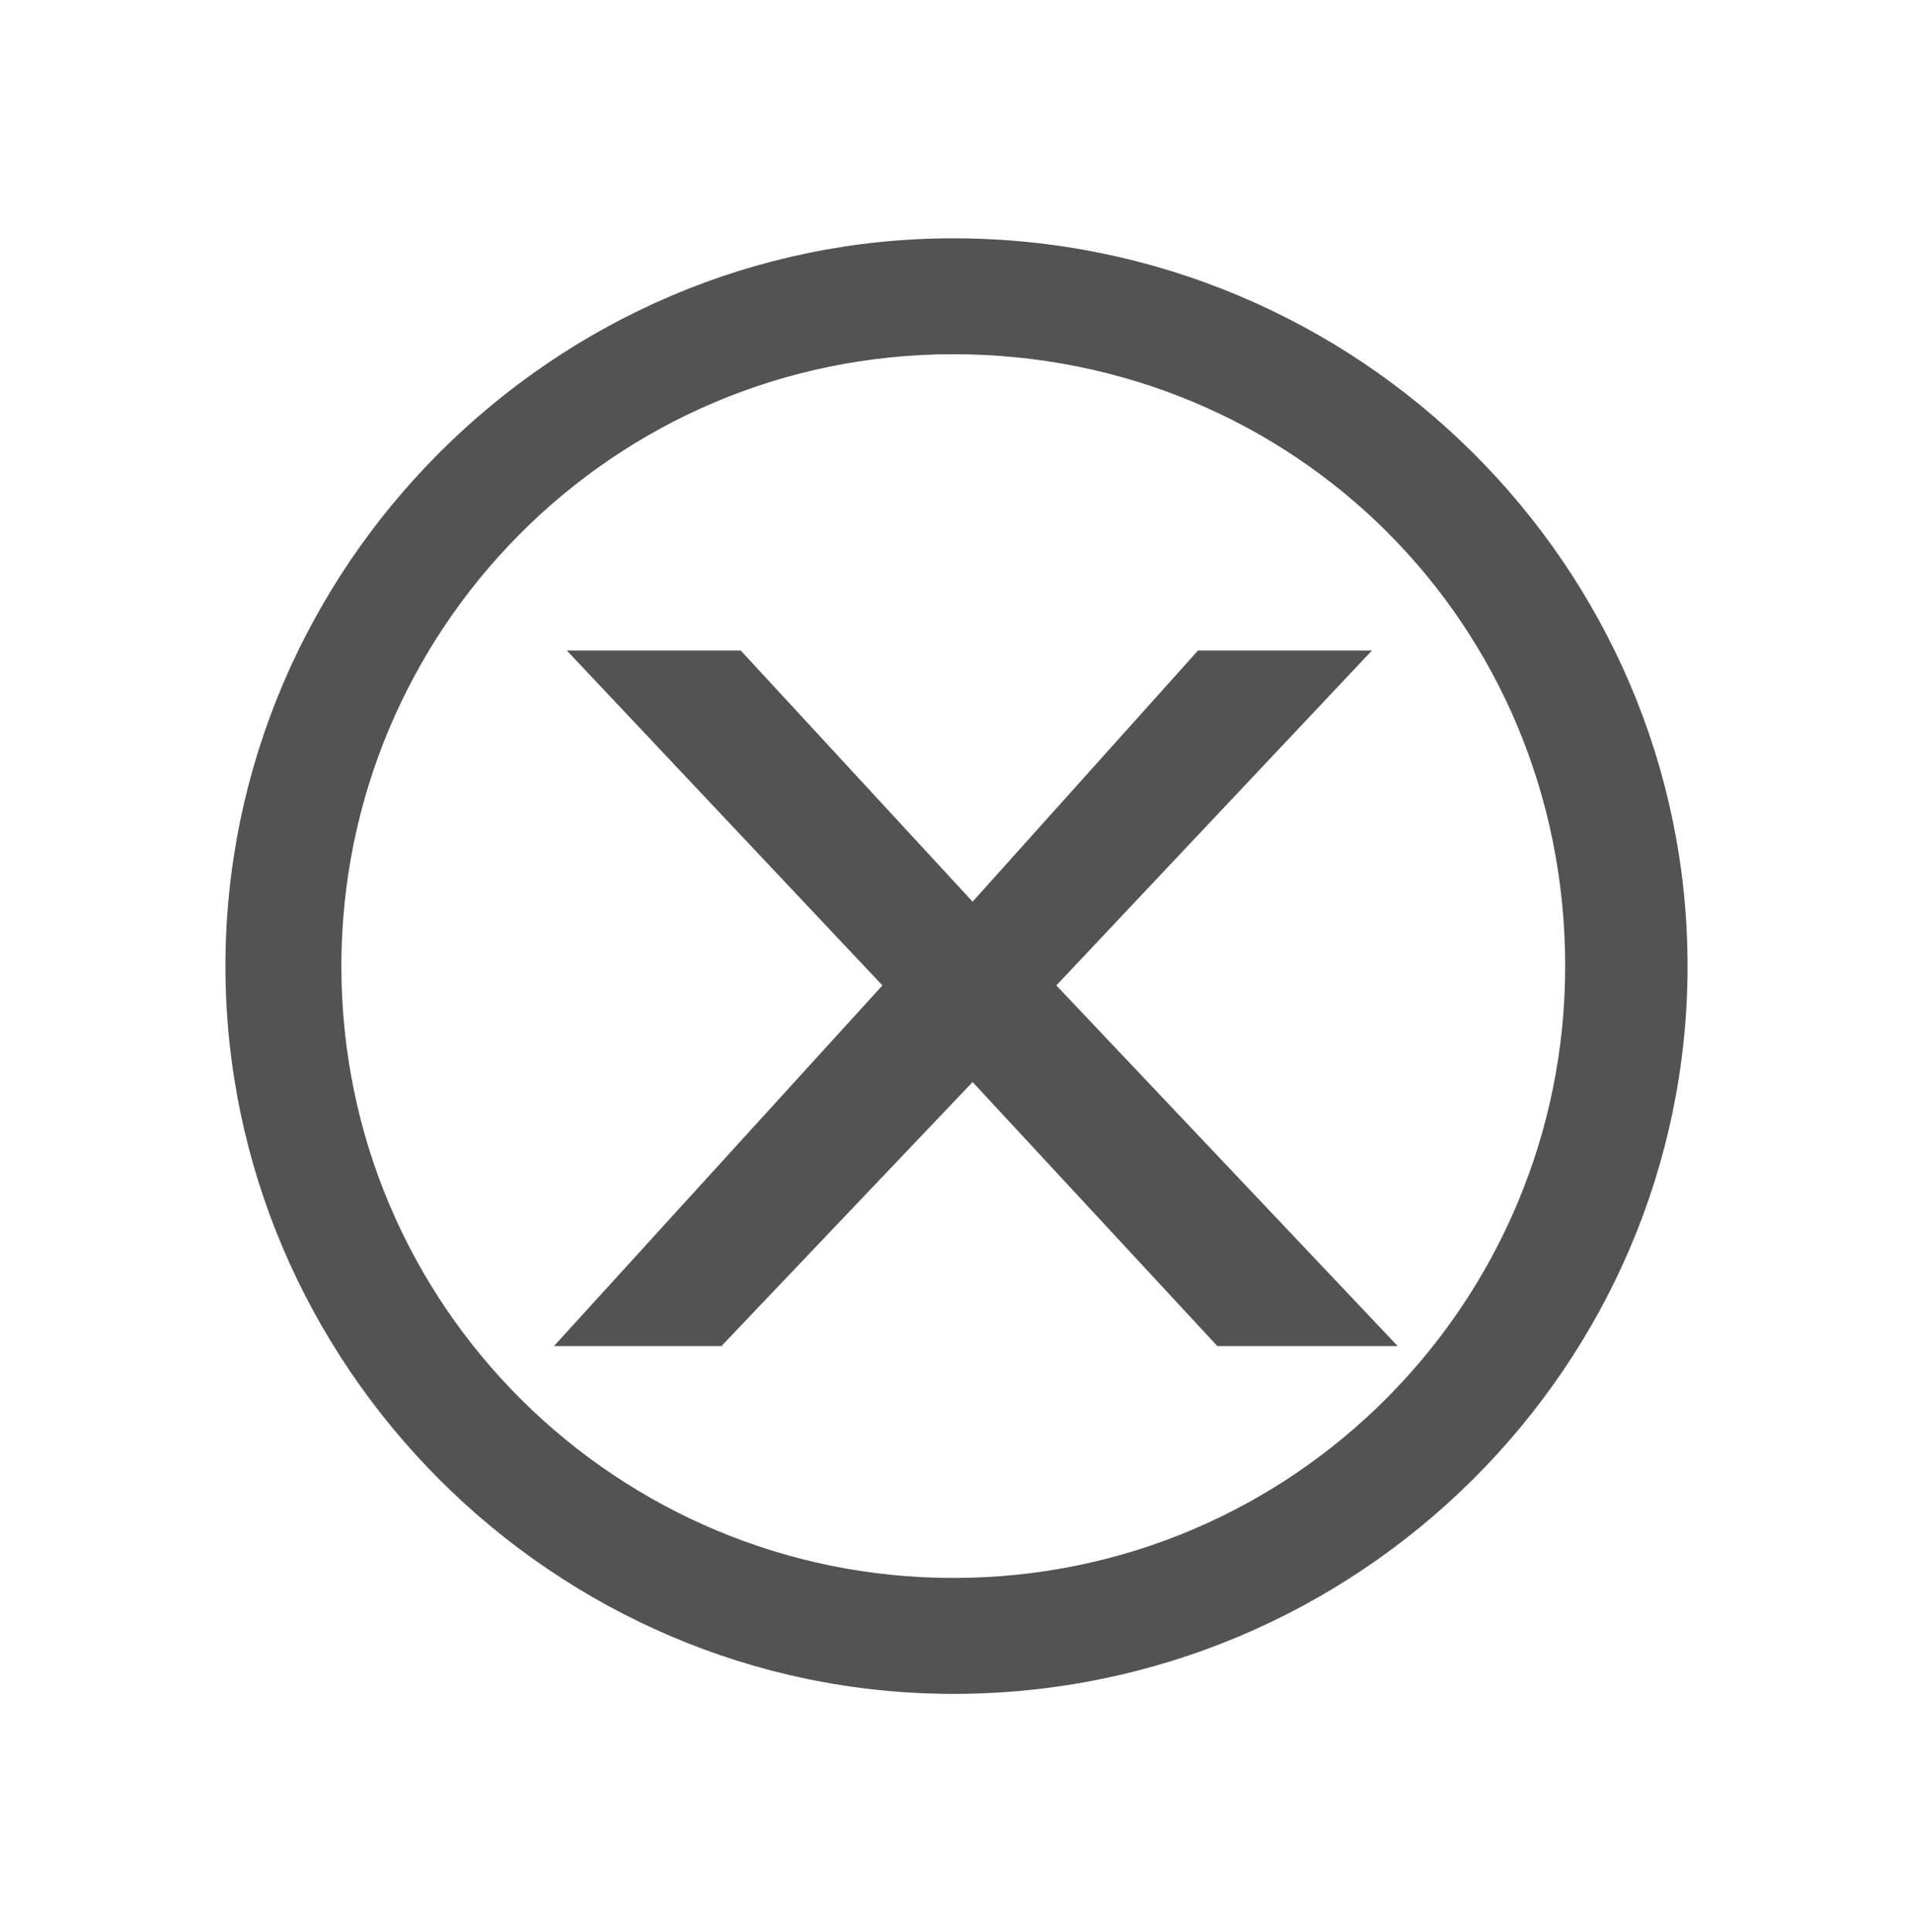 <?xml version="1.0" encoding="utf-8"?>
<!-- Generator: Adobe Illustrator 20.0.0, SVG Export Plug-In . SVG Version: 6.00 Build 0)  -->
<svg version="1.1" id="Layer_1" xmlns="http://www.w3.org/2000/svg" xmlns:xlink="http://www.w3.org/1999/xlink" x="0px" y="0px"
	 viewBox="0 0 29.7 30" style="enable-background:new 0 0 29.7 30;" xml:space="preserve">
<style type="text/css">
	.st0{fill:#535353;}
</style>
<g>
	<path class="st0" d="M14.8,3.7C8.6,3.7,3.5,8.8,3.5,15c0,6.2,5.1,11.3,11.3,11.3c6.3,0,11.4-5.1,11.4-11.3
		C26.2,8.8,21.1,3.7,14.8,3.7z M14.8,24.5c-5.2,0-9.5-4.2-9.5-9.5c0-5.2,4.2-9.5,9.5-9.5c5.3,0,9.5,4.2,9.5,9.5
		C24.3,20.2,20.1,24.5,14.8,24.5z"/>
	<polygon class="st0" points="16.4,15.3 21.3,10.1 18.6,10.1 15.1,14 11.5,10.1 8.8,10.1 13.7,15.3 8.6,20.9 11.2,20.9 15.1,16.8 
		18.9,20.9 21.7,20.9 	"/>
</g>
</svg>
